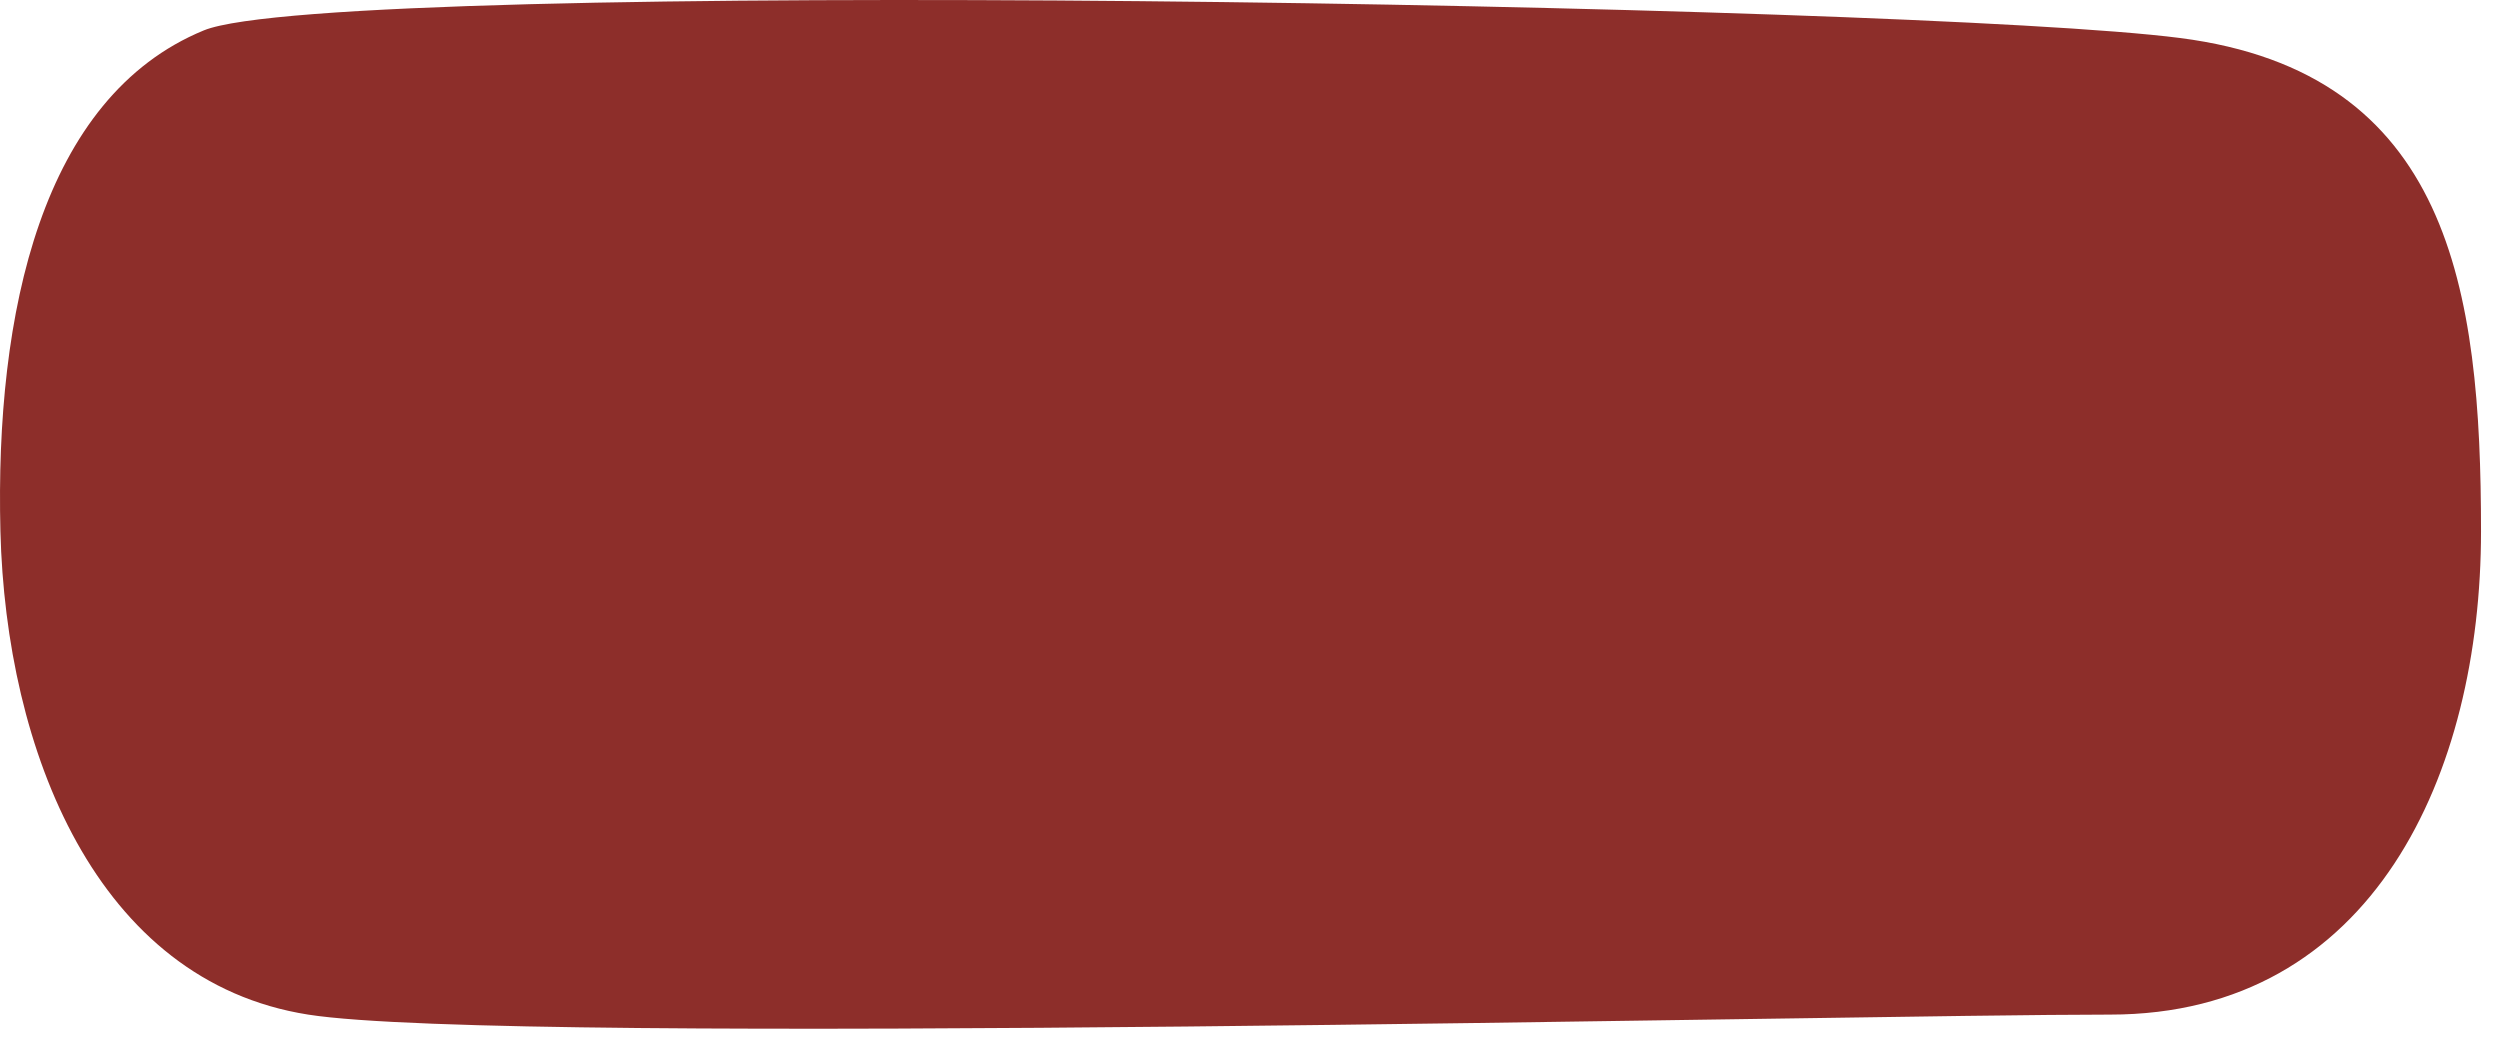 <svg width="130" height="54" viewBox="0 0 130 54" fill="none" xmlns="http://www.w3.org/2000/svg">
<path d="M16.024 52.759C26.535 54.413 96.031 52.759 109.723 52.759C123.414 52.759 129.013 40.212 129.013 27.626C129.013 15.04 127.399 3.785 113.369 1.977C99.339 0.169 17.336 -1.193 10.597 1.581C2.173 5.048 -0.263 16.251 0.022 27.626C0.307 39.002 5.001 51.025 16.024 52.759Z" fill="#8D2E2A"/>
</svg>
